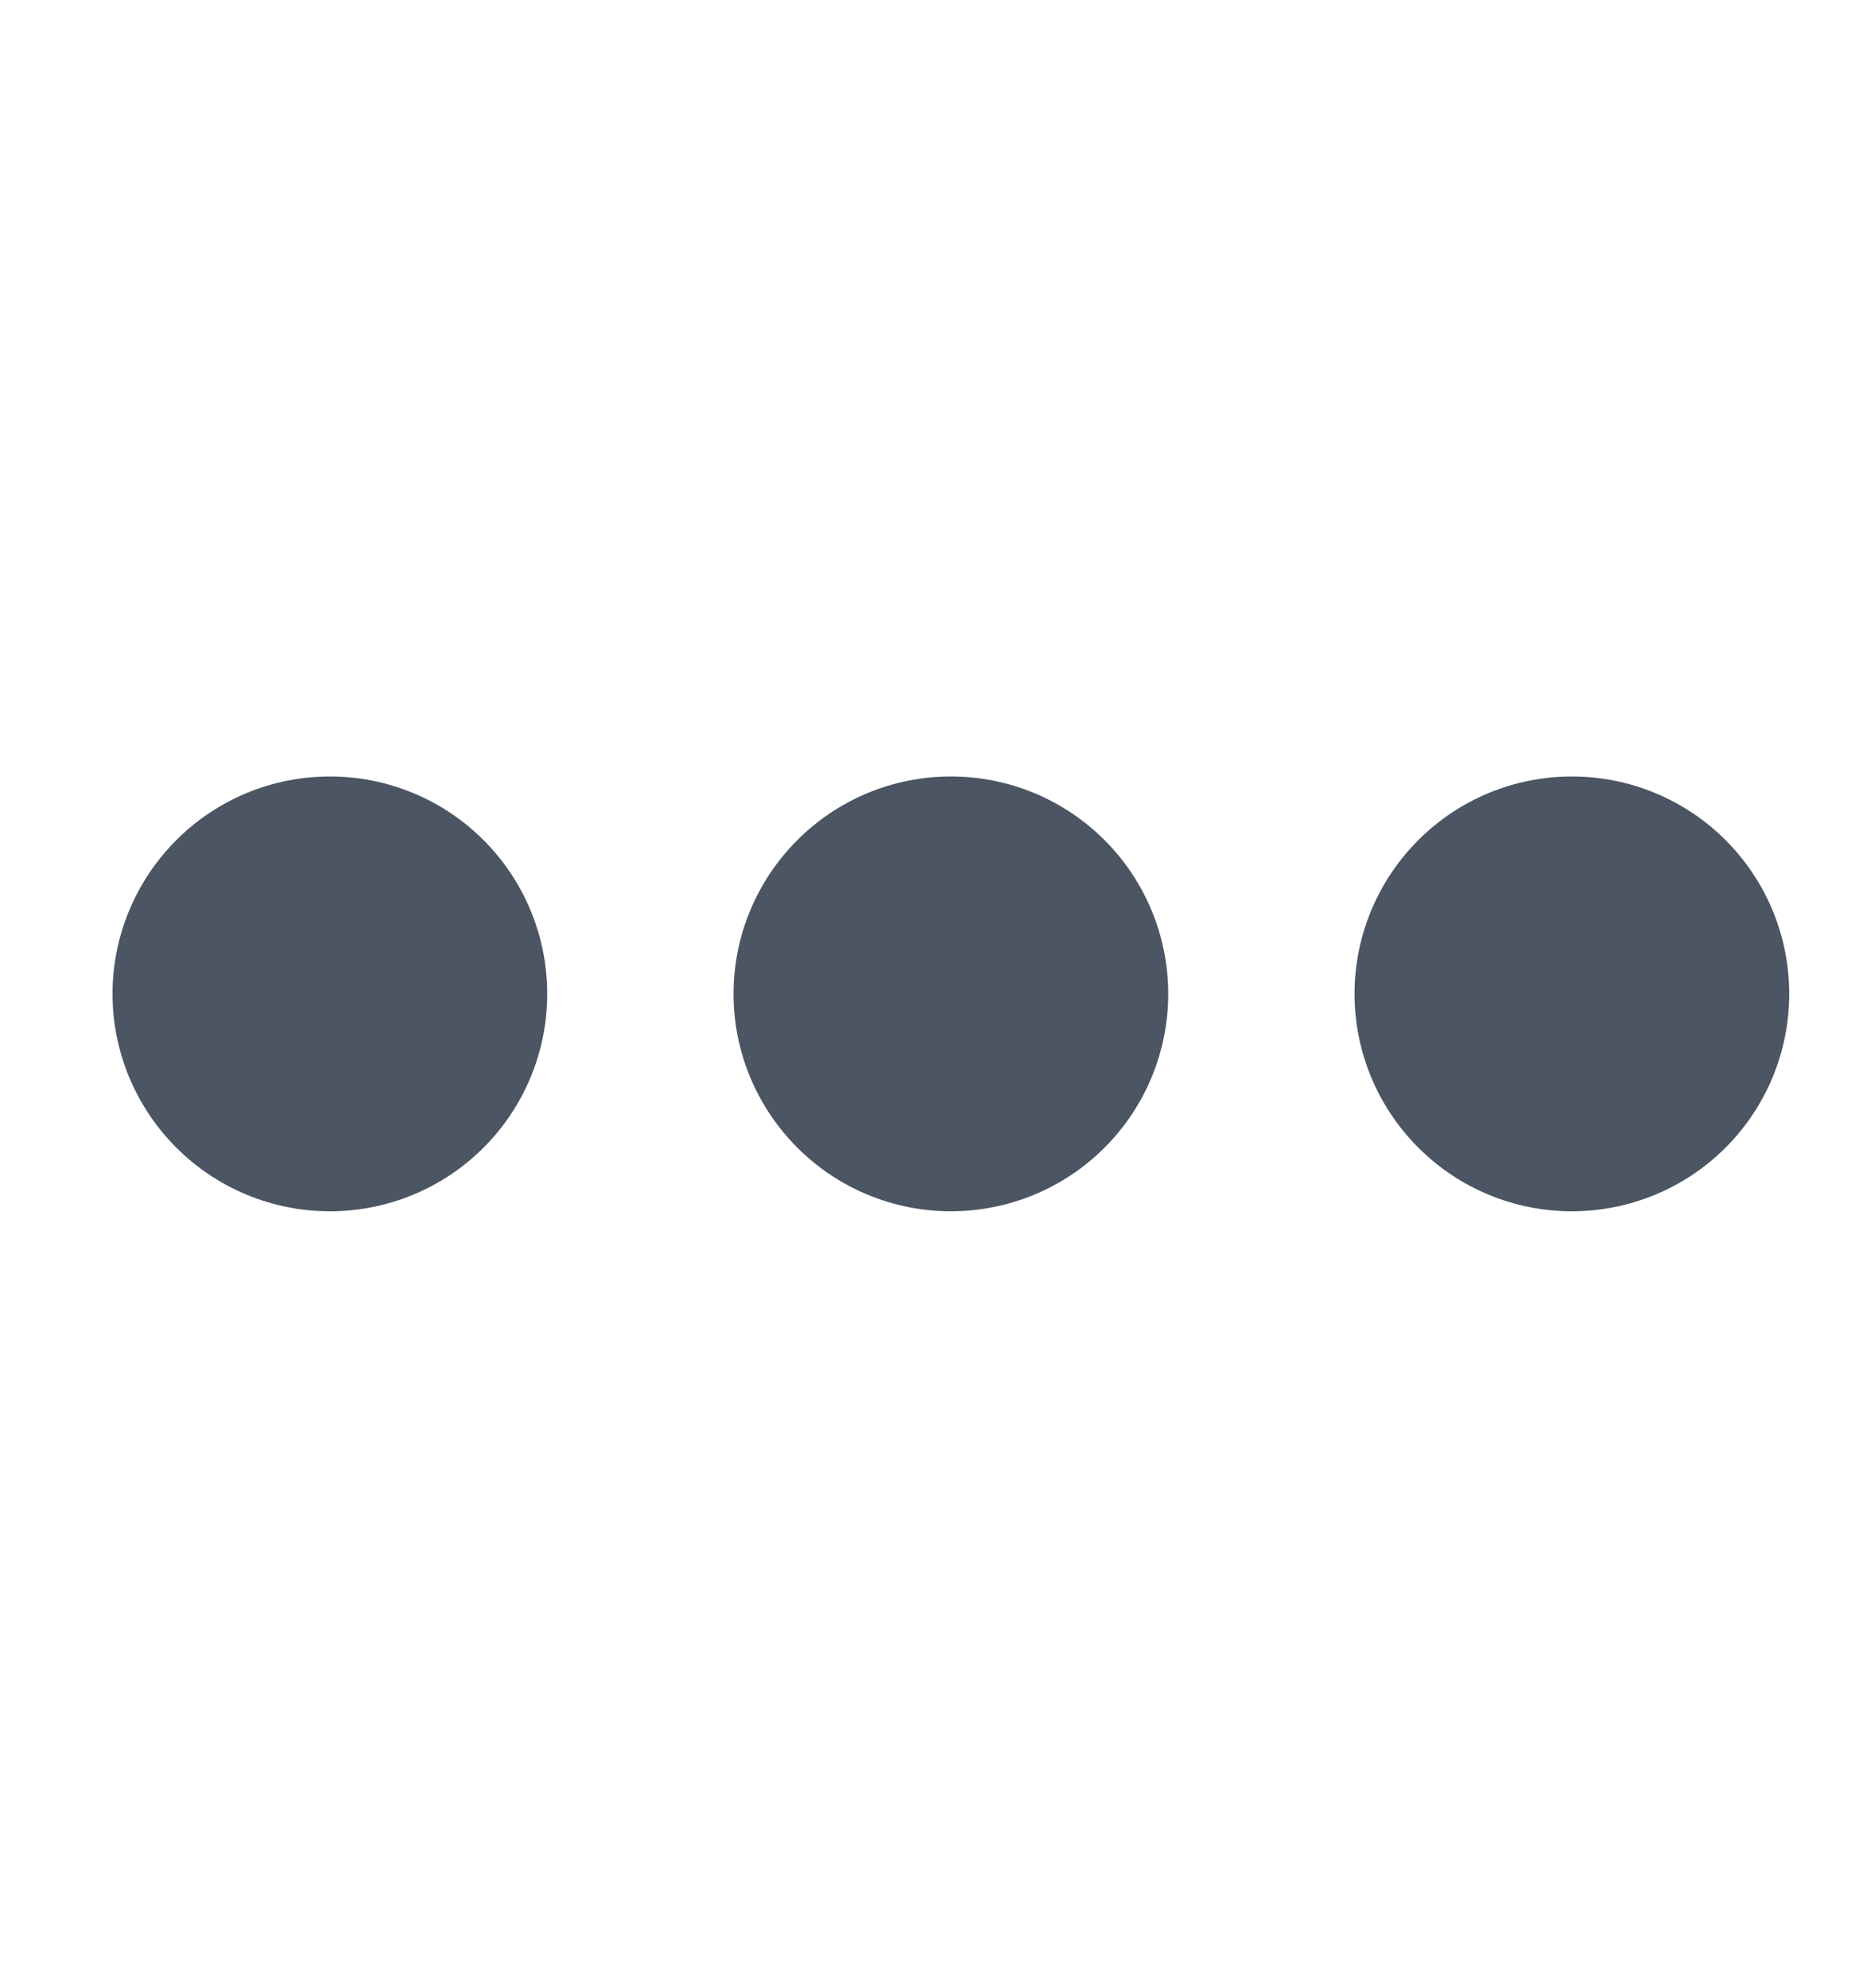 <svg width="15" height="16" viewBox="0 0 15 16" fill="none" xmlns="http://www.w3.org/2000/svg">
<g clip-path="url(#clip0_1_1800)">
<path d="M0.906 8C0.906 7.536 1.091 7.091 1.419 6.763C1.747 6.434 2.192 6.25 2.656 6.25C3.12 6.25 3.566 6.434 3.894 6.763C4.222 7.091 4.406 7.536 4.406 8C4.406 8.464 4.222 8.909 3.894 9.237C3.566 9.566 3.12 9.75 2.656 9.75C2.192 9.75 1.747 9.566 1.419 9.237C1.091 8.909 0.906 8.464 0.906 8ZM5.906 8C5.906 7.536 6.091 7.091 6.419 6.763C6.747 6.434 7.192 6.25 7.656 6.25C8.12 6.25 8.566 6.434 8.894 6.763C9.222 7.091 9.406 7.536 9.406 8C9.406 8.464 9.222 8.909 8.894 9.237C8.566 9.566 8.12 9.75 7.656 9.75C7.192 9.75 6.747 9.566 6.419 9.237C6.091 8.909 5.906 8.464 5.906 8ZM12.656 6.25C13.12 6.25 13.566 6.434 13.894 6.763C14.222 7.091 14.406 7.536 14.406 8C14.406 8.464 14.222 8.909 13.894 9.237C13.566 9.566 13.12 9.75 12.656 9.75C12.192 9.75 11.747 9.566 11.419 9.237C11.091 8.909 10.906 8.464 10.906 8C10.906 7.536 11.091 7.091 11.419 6.763C11.747 6.434 12.192 6.25 12.656 6.25Z" fill="#4B5563"/>
</g>
<defs>
<clipPath id="clip0_1_1800">
<path d="M0.656 0H14.656V16H0.656V0Z" fill="white"/>
</clipPath>
</defs>
</svg>
